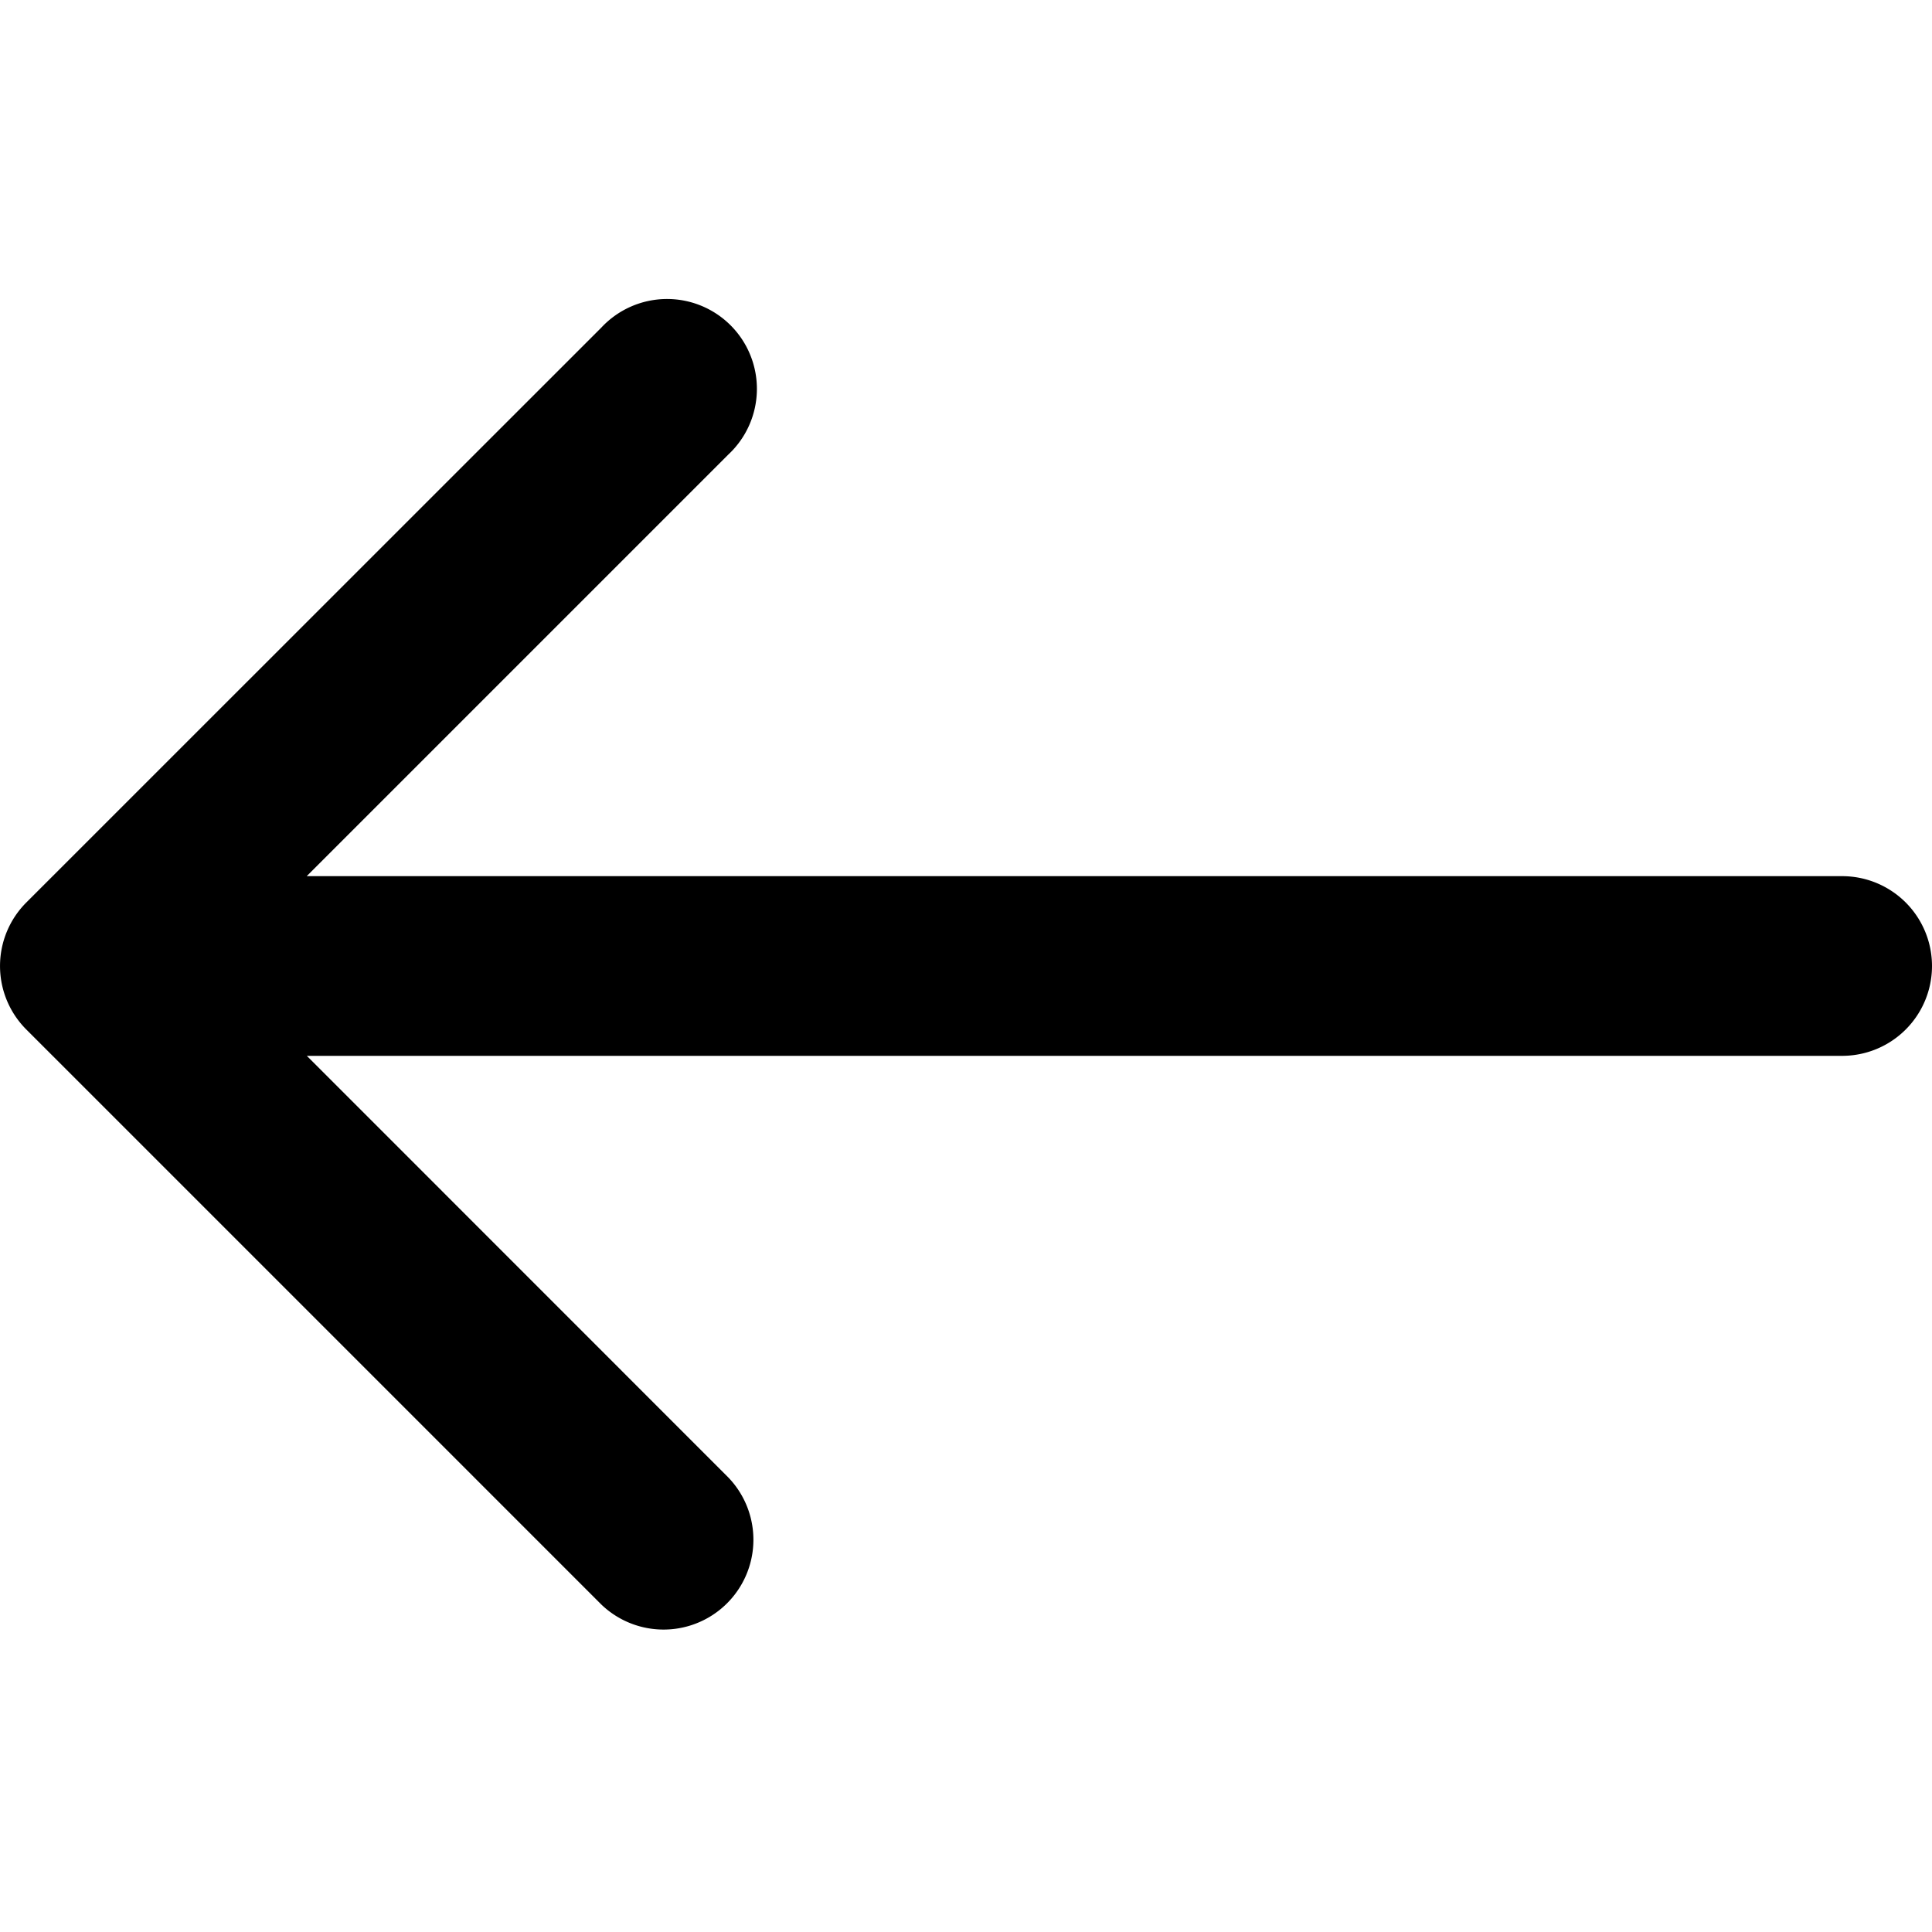 <svg width="16" height="16" fill="none" xmlns="http://www.w3.org/2000/svg">
    <g clip-path="url(#clip0)">
        <path d="M.218 8.526l4.761 4.761a.744.744 0 001.052-1.052l-3.49-3.491h12.715a.744.744 0 000-1.488H2.54l3.491-3.491A.744.744 0 104.98 2.713L.218 7.474a.744.744 0 000 1.052z" fill="#000"/>
    </g>
    <defs>
        <clipPath id="clip0">
            <path fill="#fff" transform="rotate(-180 8 8)" d="M0 0h16v16H0z"/>
        </clipPath>
    </defs>
</svg>
